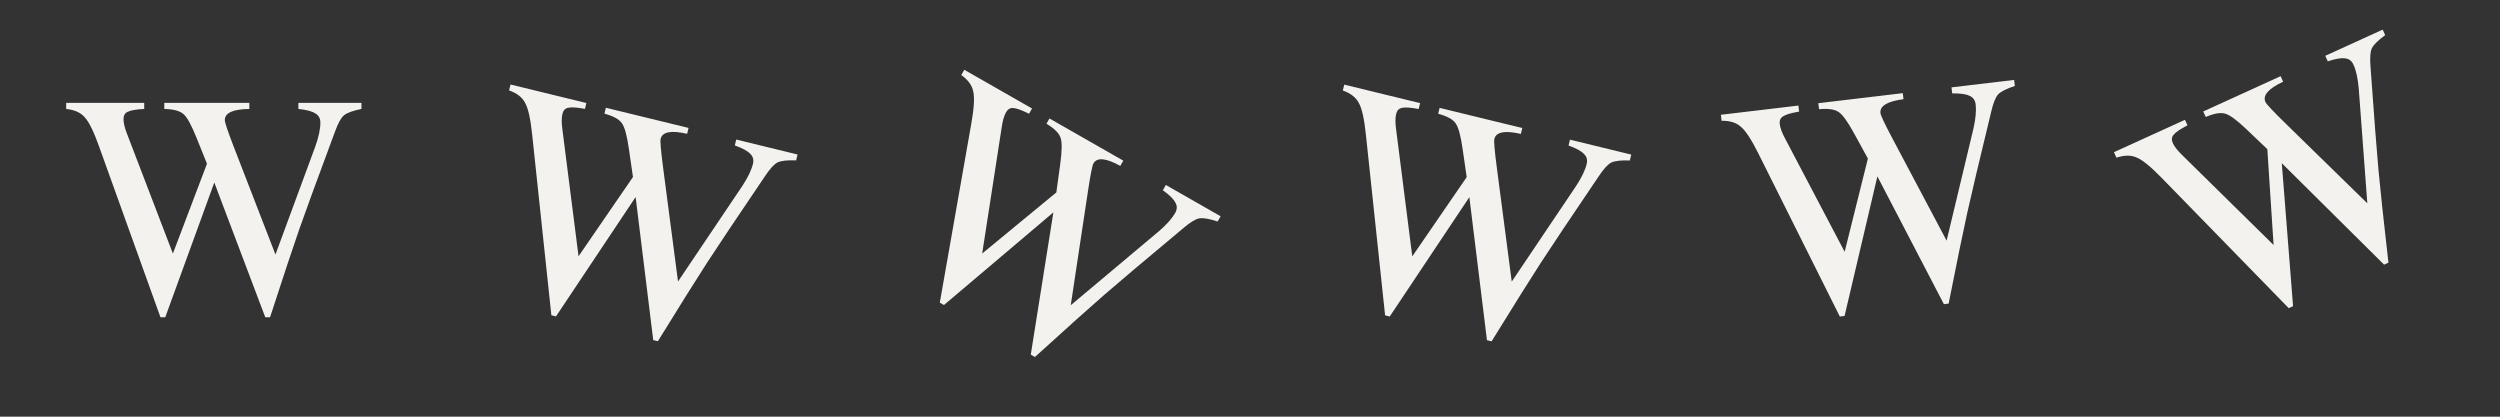 <?xml version="1.0" encoding="UTF-8" standalone="no"?>
<svg
   xmlns:dc="http://purl.org/dc/elements/1.1/"
   xmlns:cc="http://creativecommons.org/ns#"
   xmlns:rdf="http://www.w3.org/1999/02/22-rdf-syntax-ns#"
   xmlns:svg="http://www.w3.org/2000/svg"
   xmlns="http://www.w3.org/2000/svg"
   xmlns:xlink="http://www.w3.org/1999/xlink"
   version="1.1"
   id="svg2"
   viewBox="0 0 1536 256"
   height="256"
   width="1536">
  <rect x="0" y="0" width="1536" height="256" fill="#333333" stroke="none"/>
  <defs
     id="defs4" />
  <g
     transform="translate(0,-796.362)"
     id="layer1">
    <rect
       y="796.362"
       x="0"
       height="256"
       width="256"
       id="rect10555"
       style="color:#000000;clip-rule:nonzero;display:inline;overflow:visible;visibility:visible;opacity:0;isolation:auto;mix-blend-mode:normal;color-interpolation:sRGB;color-interpolation-filters:linearRGB;solid-color:#000000;solid-opacity:1;fill:#d8b028;fill-opacity:1;fill-rule:nonzero;marker:none;color-rendering:auto;image-rendering:auto;shape-rendering:auto;text-rendering:auto;enable-background:accumulate" />
    <g
       id="text10549"
       style="color:#000000;font-style:normal;font-variant:normal;font-weight:normal;font-stretch:normal;font-size:195.717px;line-height:125%;font-family:FreeSerif;-inkscape-font-specification:'FreeSerif, Normal';text-align:start;letter-spacing:0px;word-spacing:0px;writing-mode:lr-tb;text-anchor:start;clip-rule:nonzero;display:inline;overflow:visible;visibility:visible;opacity:1;isolation:auto;mix-blend-mode:normal;color-interpolation:sRGB;color-interpolation-filters:linearRGB;solid-color:#000000;solid-opacity:1;fill:#f4f2ee;fill-opacity:1;fill-rule:nonzero;stroke:none;stroke-width:1px;stroke-linecap:butt;stroke-linejoin:miter;stroke-miterlimit:4;stroke-dasharray:none;stroke-dashoffset:0;stroke-opacity:1;color-rendering:auto;image-rendering:auto;shape-rendering:auto;text-rendering:auto;enable-background:accumulate">
      <path
         id="path8145"
         style=""
         d="m 222.085,859.58 0,3.719 q -7.829,1.566 -10.764,3.914 -2.74,2.349 -5.48,9.982 -16.245,43.645 -21.92,59.889 -5.676,16.245 -18.006,54.214 l -2.936,0 -31.315,-82.788 -30.14,82.788 -2.936,0 L 60.814,886.197 q -4.893,-13.7 -8.807,-17.81 -3.719,-4.306 -11.352,-5.089 l 0,-3.719 47.951,0 0,3.719 q -7.437,0.391 -10.177,1.761 -2.544,1.174 -2.544,4.502 0,3.523 2.153,9.003 l 28.183,73.59 20.942,-55.192 -6.459,-16.049 q -4.697,-11.743 -8.024,-14.483 -3.327,-2.936 -11.743,-3.131 l 0,-3.719 52.256,0 0,3.719 q -15.07,0.196 -15.07,6.85 0,2.153 5.284,15.853 l 25.835,66.74 24.465,-66.348 q 3.131,-8.807 3.131,-14.679 0,-3.914 -3.131,-5.676 -2.936,-1.957 -10.373,-2.74 l 0,-3.719 38.752,0 z" />
    </g>
    <use
       height="100%"
       width="100%"
       transform="translate(256,0)"
       id="use10557"
       xlink:href="#rect10555"
       y="0"
       x="0" />
    <g
       id="text10563"
       style="color:#000000;font-style:normal;font-variant:normal;font-weight:normal;font-stretch:normal;font-size:195.717px;line-height:125%;font-family:FreeSerif;-inkscape-font-specification:'FreeSerif, Normal';text-align:start;letter-spacing:0px;word-spacing:0px;writing-mode:lr-tb;text-anchor:start;clip-rule:nonzero;display:inline;overflow:visible;visibility:visible;opacity:1;isolation:auto;mix-blend-mode:normal;color-interpolation:sRGB;color-interpolation-filters:linearRGB;solid-color:#000000;solid-opacity:1;fill:#f4f2ee;fill-opacity:1;fill-rule:nonzero;stroke:none;stroke-width:1px;stroke-linecap:butt;stroke-linejoin:miter;stroke-miterlimit:4;stroke-dasharray:none;stroke-dashoffset:0;stroke-opacity:1;color-rendering:auto;image-rendering:auto;shape-rendering:auto;text-rendering:auto;enable-background:accumulate"
       transform="matrix(0.972,0.237,-0.237,0.972,0,0)">
      <path
         id="path8142"
         style=""
         d="m 686.872,749.485 0,3.719 q -7.829,1.566 -10.764,3.914 -2.74,2.349 -5.48,9.982 -16.245,43.645 -21.92,59.889 -5.676,16.245 -18.006,54.214 l -2.936,0 -31.315,-82.788 -30.14,82.788 -2.936,0 -37.773,-105.1 q -4.893,-13.7 -8.807,-17.81 -3.719,-4.306 -11.352,-5.089 l 0,-3.719 47.951,0 0,3.719 q -7.437,0.391 -10.177,1.761 -2.544,1.174 -2.544,4.502 0,3.523 2.153,9.003 l 28.183,73.59 20.942,-55.192 -6.459,-16.049 q -4.697,-11.743 -8.024,-14.483 -3.327,-2.936 -11.743,-3.131 l 0,-3.719 52.256,0 0,3.719 q -15.07,0.196 -15.07,6.85 0,2.153 5.284,15.853 l 25.835,66.74 24.465,-66.348 q 3.131,-8.807 3.131,-14.679 0,-3.914 -3.131,-5.676 -2.936,-1.957 -10.373,-2.74 l 0,-3.719 38.752,0 z" />
    </g>
    <use
       x="0"
       y="0"
       xlink:href="#rect10555"
       id="use10569"
       transform="translate(512,0)"
       width="100%"
       height="100%" />
    <g
       id="text10571"
       style="color:#000000;font-style:normal;font-variant:normal;font-weight:normal;font-stretch:normal;font-size:195.717px;line-height:125%;font-family:FreeSerif;-inkscape-font-specification:'FreeSerif, Normal';text-align:start;letter-spacing:0px;word-spacing:0px;writing-mode:lr-tb;text-anchor:start;clip-rule:nonzero;display:inline;overflow:visible;visibility:visible;opacity:1;isolation:auto;mix-blend-mode:normal;color-interpolation:sRGB;color-interpolation-filters:linearRGB;solid-color:#000000;solid-opacity:1;fill:#f4f2ee;fill-opacity:1;fill-rule:nonzero;stroke:none;stroke-width:1px;stroke-linecap:butt;stroke-linejoin:miter;stroke-miterlimit:4;stroke-dasharray:none;stroke-dashoffset:0;stroke-opacity:1;color-rendering:auto;image-rendering:auto;shape-rendering:auto;text-rendering:auto;enable-background:accumulate"
       transform="matrix(0.868,0.496,-0.496,0.868,0,0)">
      <path
         id="path8133"
         style=""
         d="m 1112.476,434.844 0,3.719 q -7.829,1.566 -10.764,3.914 -2.74,2.349 -5.48,9.982 -16.244,43.645 -21.92,59.889 -5.676,16.245 -18.006,54.214 l -2.936,0 -31.315,-82.788 -30.14,82.788 -2.936,0 -37.773,-105.1 q -4.893,-13.7 -8.807,-17.81 -3.719,-4.306 -11.352,-5.089 l 0,-3.719 47.951,0 0,3.719 q -7.437,0.391 -10.177,1.761 -2.544,1.174 -2.544,4.502 0,3.523 2.153,9.003 l 28.183,73.59 20.942,-55.192 -6.459,-16.049 q -4.697,-11.743 -8.024,-14.483 -3.327,-2.936 -11.743,-3.131 l 0,-3.719 52.256,0 0,3.719 q -15.07,0.196 -15.07,6.85 0,2.153 5.284,15.853 l 25.835,66.74 24.465,-66.348 q 3.131,-8.807 3.131,-14.679 0,-3.914 -3.131,-5.676 -2.936,-1.957 -10.373,-2.74 l 0,-3.719 38.752,0 z" />
    </g>
    <use
       x="0"
       y="0"
       xlink:href="#rect10555"
       id="use10594"
       transform="translate(768,0)"
       width="100%"
       height="100%" />
    <g
       id="text10596"
       style="color:#000000;font-style:normal;font-variant:normal;font-weight:normal;font-stretch:normal;font-size:195.717px;line-height:125%;font-family:FreeSerif;-inkscape-font-specification:'FreeSerif, Normal';text-align:start;letter-spacing:0px;word-spacing:0px;writing-mode:lr-tb;text-anchor:start;clip-rule:nonzero;display:inline;overflow:visible;visibility:visible;opacity:1;isolation:auto;mix-blend-mode:normal;color-interpolation:sRGB;color-interpolation-filters:linearRGB;solid-color:#000000;solid-opacity:1;fill:#f4f2ee;fill-opacity:1;fill-rule:nonzero;stroke:none;stroke-width:1px;stroke-linecap:butt;stroke-linejoin:miter;stroke-miterlimit:4;stroke-dasharray:none;stroke-dashoffset:0;stroke-opacity:1;color-rendering:auto;image-rendering:auto;shape-rendering:auto;text-rendering:auto;enable-background:accumulate"
       transform="matrix(0.972,0.237,-0.237,0.972,0,0)">
      <path
         id="path8139"
         style=""
         d="m 1184.316,628.264 0,3.719 q -7.829,1.566 -10.764,3.914 -2.74,2.349 -5.48,9.982 -16.244,43.645 -21.92,59.889 -5.676,16.245 -18.006,54.214 l -2.936,0 -31.315,-82.788 -30.14,82.788 -2.936,0 -37.773,-105.1 q -4.893,-13.7 -8.807,-17.81 -3.719,-4.306 -11.352,-5.089 l 0,-3.719 47.951,0 0,3.719 q -7.437,0.391 -10.177,1.761 -2.544,1.174 -2.544,4.501 0,3.523 2.153,9.003 l 28.183,73.59 20.942,-55.192 -6.459,-16.049 q -4.697,-11.743 -8.024,-14.483 -3.327,-2.936 -11.743,-3.131 l 0,-3.719 52.257,0 0,3.719 q -15.07,0.196 -15.07,6.85 0,2.153 5.284,15.853 l 25.835,66.74 24.465,-66.348 q 3.131,-8.807 3.131,-14.679 0,-3.914 -3.131,-5.676 -2.936,-1.957 -10.373,-2.74 l 0,-3.719 38.752,0 z" />
    </g>
    <use
       height="100%"
       width="100%"
       transform="translate(1024,0)"
       id="use10607"
       xlink:href="#rect10555"
       y="0"
       x="0" />
    <g
       id="text10609"
       style="color:#000000;font-style:normal;font-variant:normal;font-weight:normal;font-stretch:normal;font-size:195.717px;line-height:125%;font-family:FreeSerif;-inkscape-font-specification:'FreeSerif, Normal';text-align:start;letter-spacing:0px;word-spacing:0px;writing-mode:lr-tb;text-anchor:start;clip-rule:nonzero;display:inline;overflow:visible;visibility:visible;opacity:1;isolation:auto;mix-blend-mode:normal;color-interpolation:sRGB;color-interpolation-filters:linearRGB;solid-color:#000000;solid-opacity:1;fill:#f4f2ee;fill-opacity:1;fill-rule:nonzero;stroke:none;stroke-width:1px;stroke-linecap:butt;stroke-linejoin:miter;stroke-miterlimit:4;stroke-dasharray:none;stroke-dashoffset:0;stroke-opacity:1;color-rendering:auto;image-rendering:auto;shape-rendering:auto;text-rendering:auto;enable-background:accumulate"
       transform="matrix(0.993,-0.118,0.118,0.993,0,0)">
      <path
         id="path8136"
         style=""
         d="m 1129.08,985.605 0,3.719 q -7.829,1.566 -10.764,3.914 -2.74,2.349 -5.48,9.982 -16.244,43.645 -21.92,59.889 -5.676,16.244 -18.006,54.214 l -2.936,0 -31.315,-82.788 -30.14,82.788 -2.936,0 -37.773,-105.1 q -4.893,-13.7 -8.807,-17.81 -3.719,-4.306 -11.352,-5.089 l 0,-3.719 47.951,0 0,3.719 q -7.437,0.391 -10.177,1.761 -2.544,1.174 -2.544,4.502 0,3.523 2.153,9.003 l 28.183,73.59 20.942,-55.192 -6.459,-16.049 q -4.697,-11.743 -8.024,-14.483 -3.327,-2.936 -11.743,-3.131 l 0,-3.719 52.257,0 0,3.719 q -15.07,0.196 -15.07,6.85 0,2.153 5.284,15.853 l 25.835,66.74 24.465,-66.348 q 3.131,-8.807 3.131,-14.679 0,-3.914 -3.131,-5.676 -2.936,-1.957 -10.373,-2.74 l 0,-3.719 38.752,0 z" />
    </g>
    <use
       x="0"
       y="0"
       xlink:href="#rect10555"
       id="use10616"
       transform="translate(1280,0)"
       width="100%"
       height="100%" />
    <g
       id="text10618"
       style="color:#000000;font-style:normal;font-variant:normal;font-weight:normal;font-stretch:normal;font-size:195.717px;line-height:125%;font-family:FreeSerif;-inkscape-font-specification:'FreeSerif, Normal';text-align:start;letter-spacing:0px;word-spacing:0px;writing-mode:lr-tb;text-anchor:start;clip-rule:nonzero;display:inline;overflow:visible;visibility:visible;opacity:1;isolation:auto;mix-blend-mode:normal;color-interpolation:sRGB;color-interpolation-filters:linearRGB;solid-color:#000000;solid-opacity:1;fill:#f4f2ee;fill-opacity:1;fill-rule:nonzero;stroke:none;stroke-width:1px;stroke-linecap:butt;stroke-linejoin:miter;stroke-miterlimit:4;stroke-dasharray:none;stroke-dashoffset:0;stroke-opacity:1;color-rendering:auto;image-rendering:auto;shape-rendering:auto;text-rendering:auto;enable-background:accumulate"
       transform="matrix(0.91,-0.415,0.415,0.91,0,0)">
      <path
         id="path8130"
         style=""
         d="m 993.787,1348.351 0,3.719 q -7.829,1.566 -10.764,3.914 -2.74,2.349 -5.48,9.982 -16.245,43.645 -21.92,59.889 -5.676,16.245 -18.006,54.214 l -2.936,0 -31.315,-82.788 -30.14,82.788 -2.936,0 -37.773,-105.1 q -4.893,-13.7 -8.807,-17.81 -3.719,-4.306 -11.352,-5.089 l 0,-3.719 47.951,0 0,3.719 q -7.437,0.391 -10.177,1.761 -2.544,1.174 -2.544,4.502 0,3.523 2.153,9.003 l 28.183,73.59 20.942,-55.192 -6.459,-16.049 q -4.697,-11.743 -8.024,-14.483 -3.327,-2.936 -11.743,-3.131 l 0,-3.719 52.256,0 0,3.719 q -15.07,0.196 -15.07,6.85 0,2.153 5.284,15.853 l 25.835,66.74 24.465,-66.348 q 3.131,-8.807 3.131,-14.679 0,-3.914 -3.131,-5.676 -2.936,-1.957 -10.373,-2.74 l 0,-3.719 38.752,0 z" />
    </g>
  </g>
</svg>
